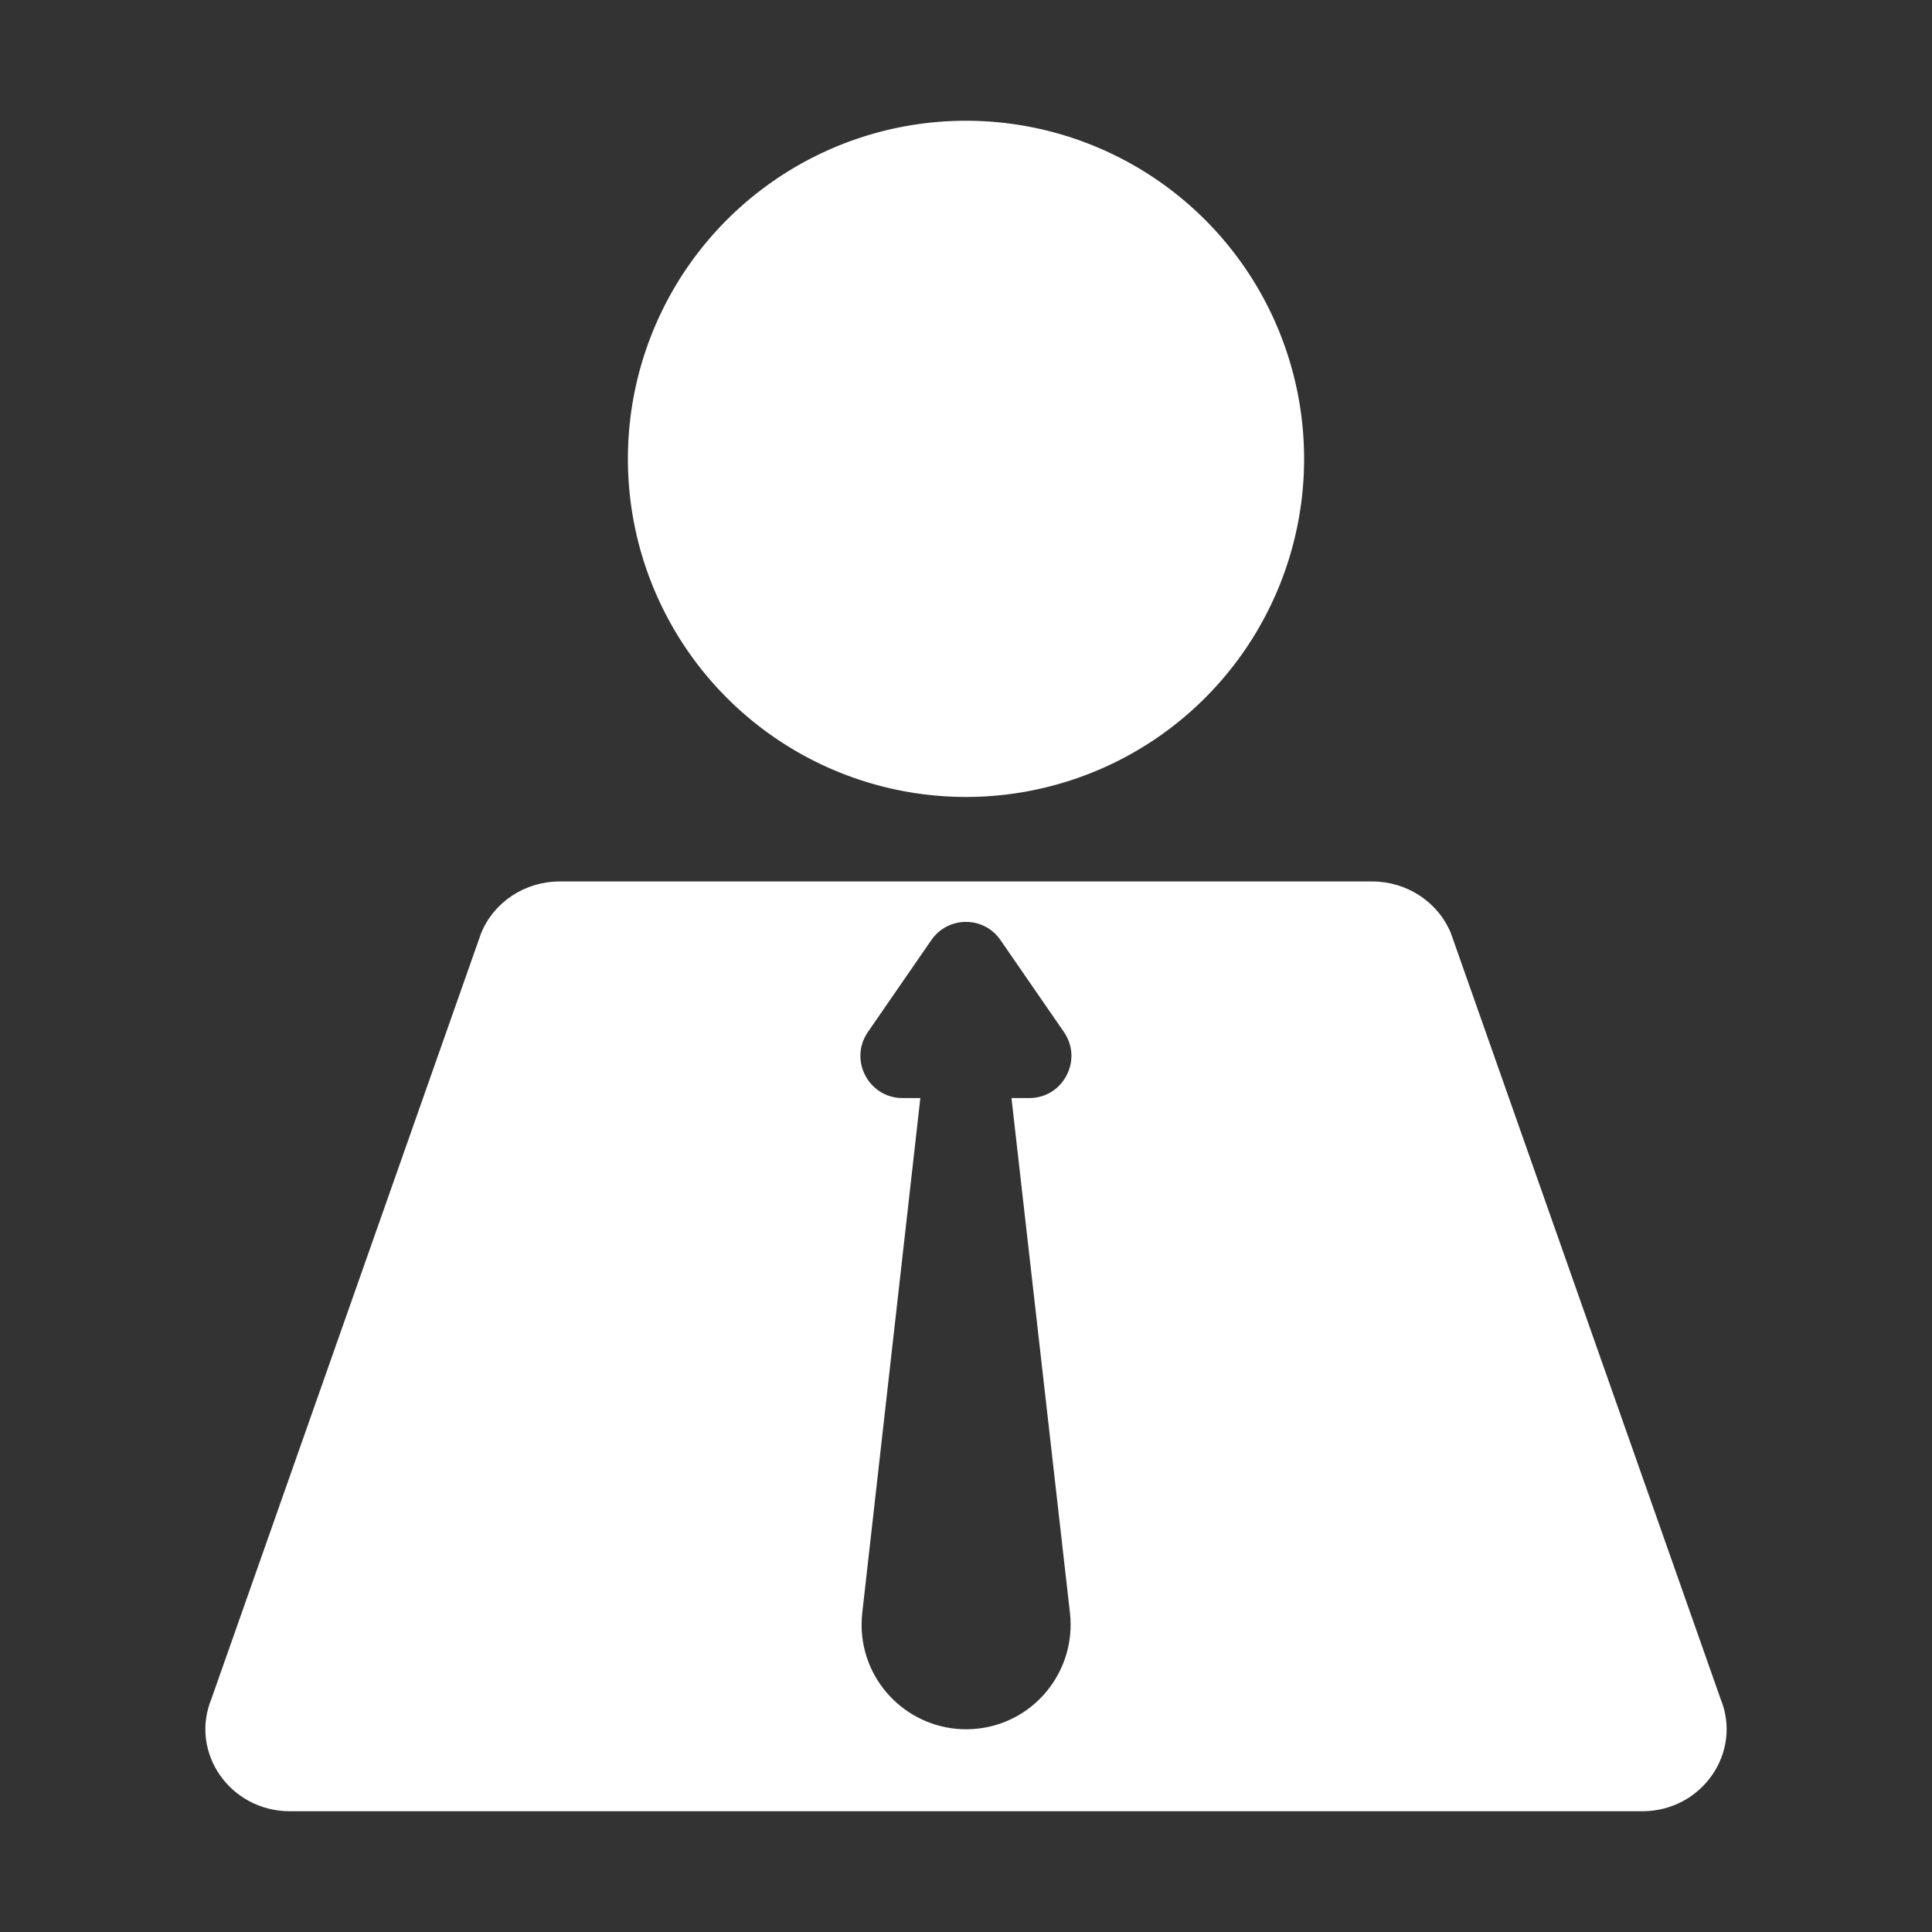 <?xml version="1.0" standalone="no"?><!DOCTYPE svg PUBLIC "-//W3C//DTD SVG 1.1//EN" "http://www.w3.org/Graphics/SVG/1.1/DTD/svg11.dtd"><svg t="1629969370137" class="icon" viewBox="0 0 1024 1024" version="1.1" xmlns="http://www.w3.org/2000/svg" p-id="3125" width="200" height="200" xmlns:xlink="http://www.w3.org/1999/xlink"><rect x="0" y="0" width="1024" height="1024" fill="#333333" stroke="none"/><defs><style type="text/css"></style></defs><path d="M512 243.2m-179.2 0a179.2 179.2 0 1 0 358.4 0 179.2 179.2 0 1 0-358.4 0Z" p-id="3126" fill="#ffffff"></path><path d="M911.9 900.3L769 494.6c-6.8-16.5-23.3-27.4-41.6-27.4H296.6c-18.3 0-34.8 10.8-41.6 27.4L112.1 900.3c-11.8 28.6 9.9 59.7 41.6 59.7h716.7c31.6 0 53.3-31.1 41.5-59.7z m-344.8-45.4c3.4 30.4-18.4 57.9-48.8 61.3-30.4 3.4-57.8-18.4-61.3-48.8-0.5-4.1-0.4-8.5 0-12.4l30.8-273h-9.4c-18 0-28.6-20.2-18.4-35l33.6-48.7c8.9-12.9 27.9-12.9 36.7 0l33.6 48.7c10.2 14.8-0.4 35-18.4 35h-9.4l31 272.9z" p-id="3127" fill="#ffffff"></path></svg>